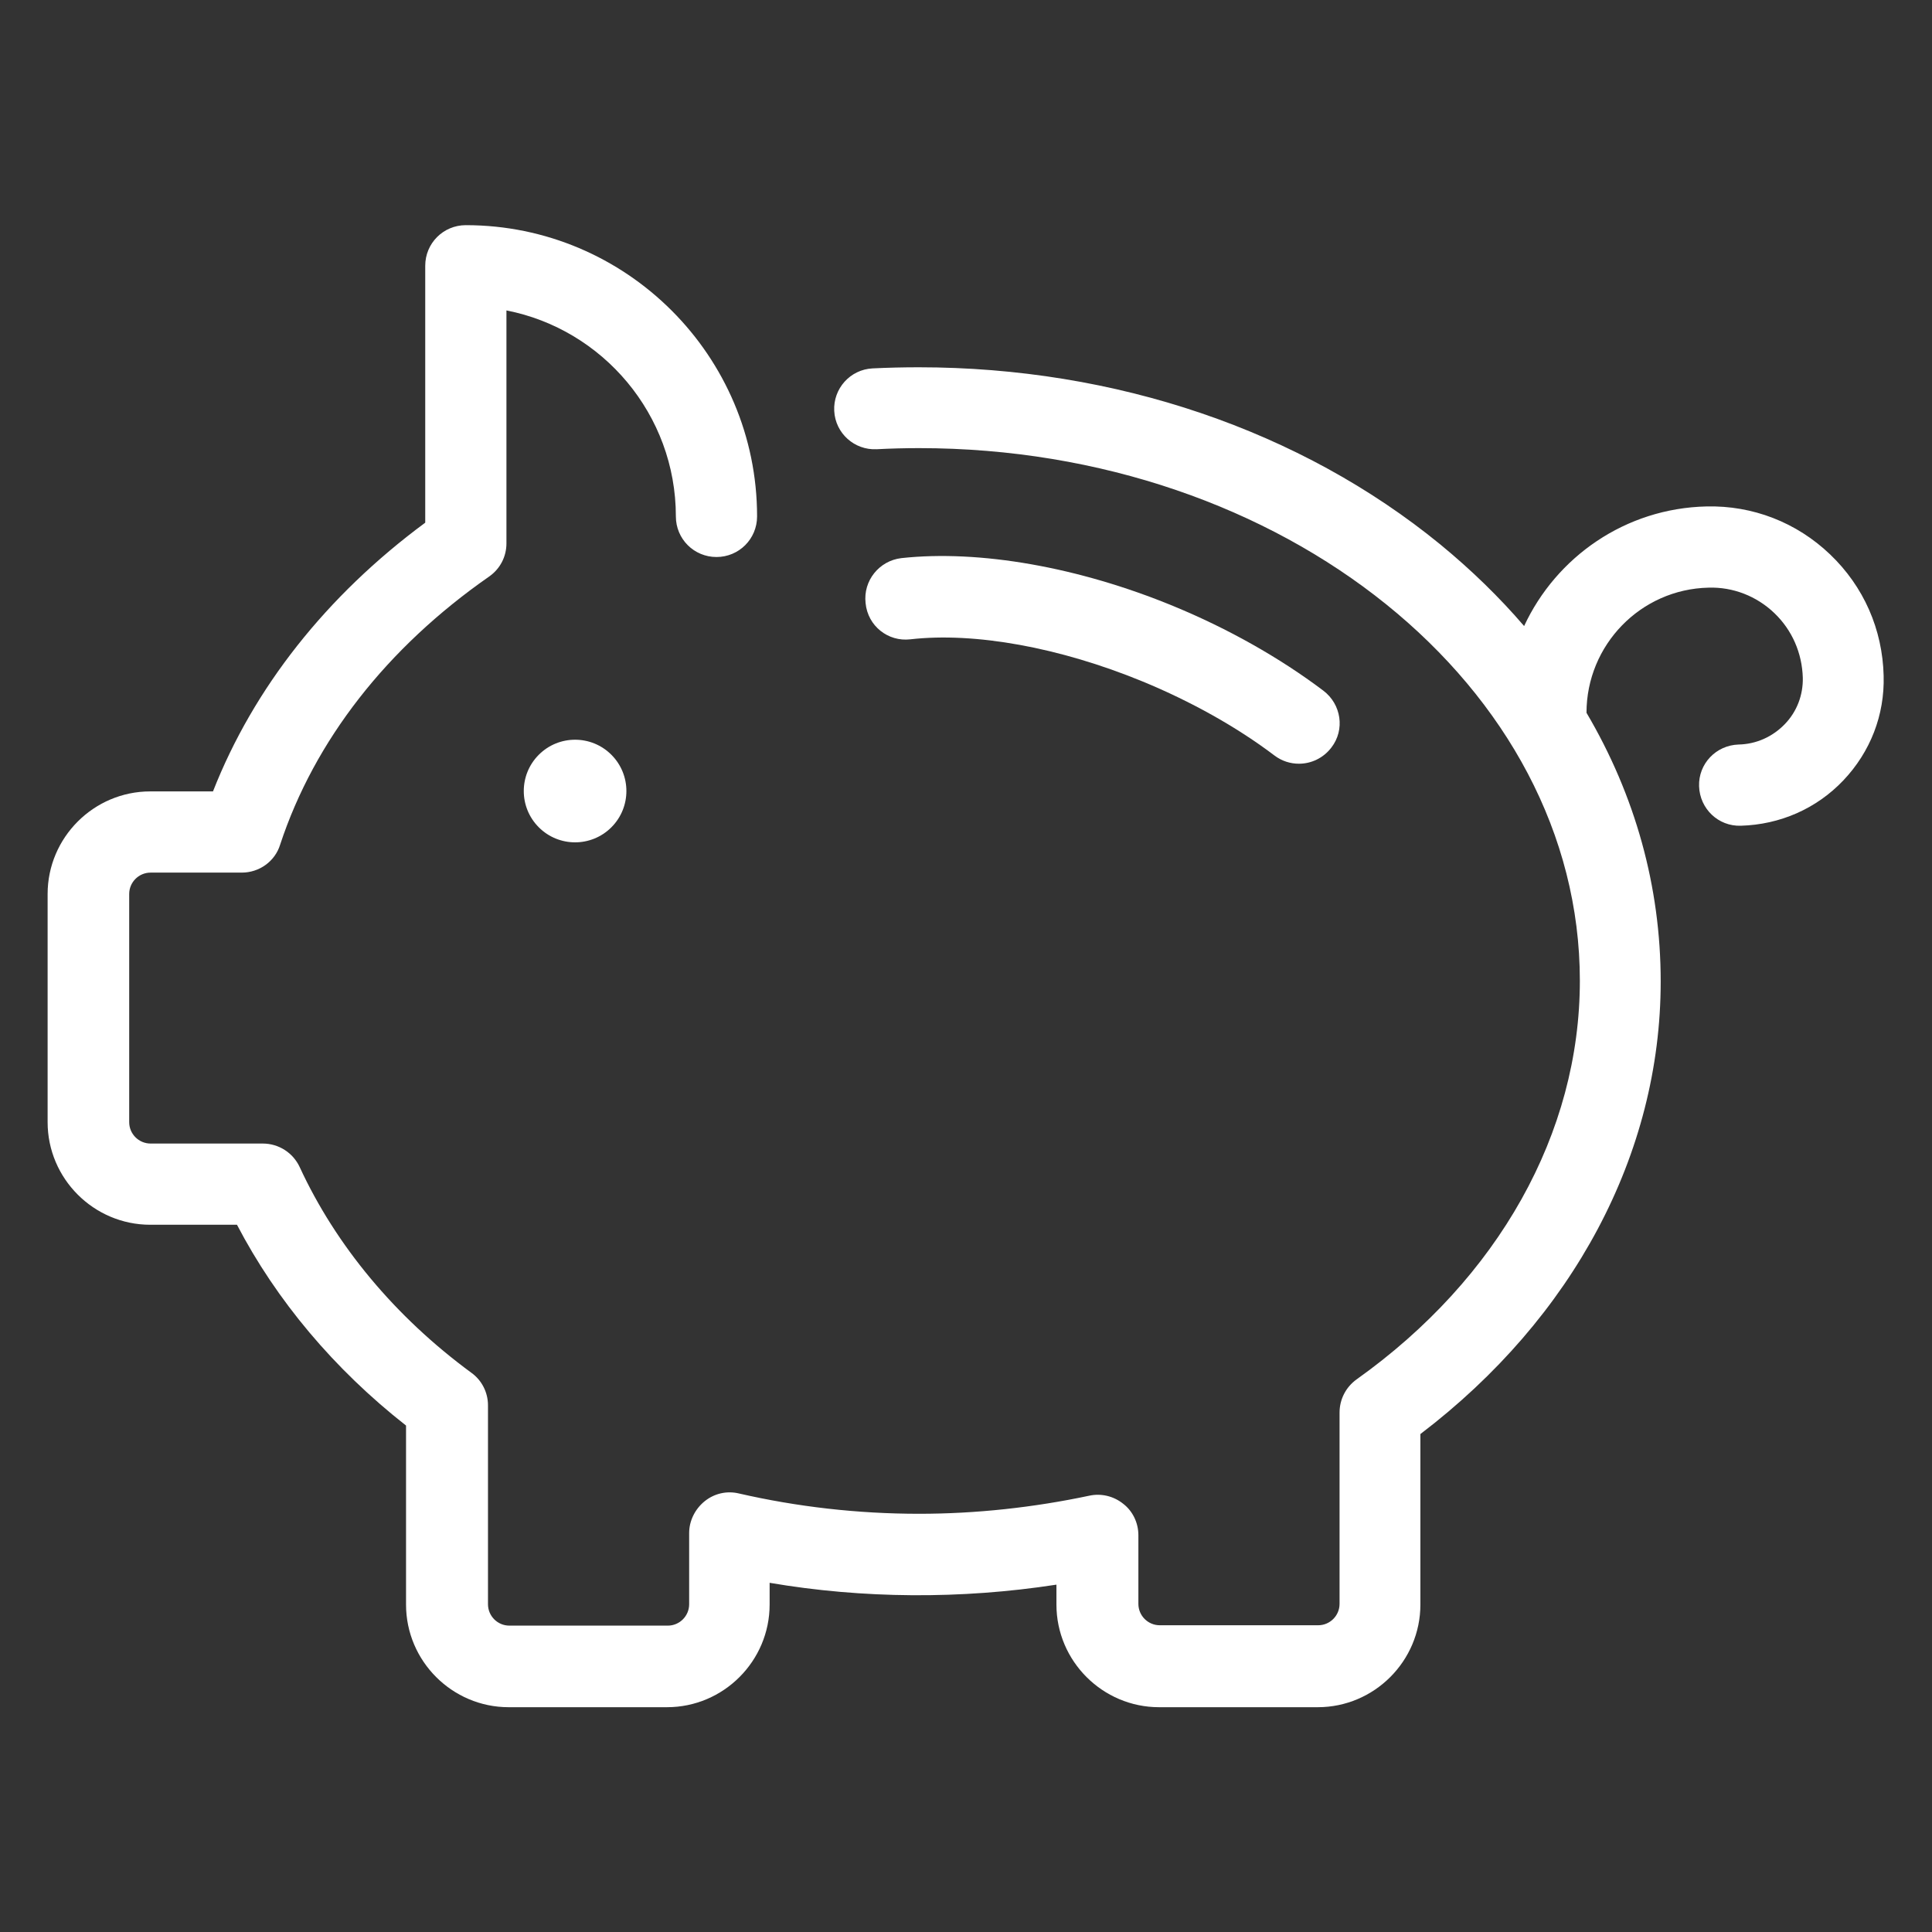 <?xml version="1.0" encoding="UTF-8"?>
<svg xmlns="http://www.w3.org/2000/svg" viewBox="0 0 523.4 523.4"><rect x="0" y="0" width="523.4" height="523.4" fill="#333333" stroke="none"/><g fill="#0a2d82"><path d="M246.6 173.2c17.5-2 40.5 2.2 62.9 11.4 13.1 5.4 25.5 12.3 35.8 20.1 2 1.5 4.3 2.2 6.6 2.2 3.3 0 6.6-1.5 8.8-4.4 3.7-4.8 2.7-11.7-2.2-15.4-11.8-8.9-25.8-16.8-40.6-22.9-25.7-10.6-52.6-15.3-73.7-13-6 .7-10.4 6.1-9.7 12.2.6 6.2 6.1 10.5 12.1 9.8z" style="fill: #ffffff;"/><path d="M510.3 183.1c-.3-12.6-5.4-24.2-14.5-32.9s-21-13.3-33.5-13c-22 .5-40.7 13.7-49.4 32.4-6.7-7.8-14.3-15.2-22.7-22.1-37.8-30.9-88-48-141.3-48-4.2 0-8.4.1-12.5.3-6.1.3-10.7 5.5-10.4 11.5.3 6.1 5.5 10.7 11.5 10.4 3.8-.2 7.7-.3 11.5-.3 98.7 0 179 64.7 179 144.3 0 41.2-22 80.6-60.5 108-2.9 2.1-4.6 5.4-4.6 9v51.8c0 3.2-2.6 5.8-5.8 5.8h-42.9c-3.2 0-5.8-2.6-5.8-5.8v-18.6c0-3.3-1.5-6.5-4.1-8.5-2.6-2.1-6-2.9-9.2-2.2-15.1 3.2-30.7 4.9-46.1 4.9-16.7 0-33.1-1.9-48.8-5.5-3.3-.8-6.7 0-9.3 2.1-2.6 2.1-4.2 5.3-4.2 8.6v19.3c0 3.2-2.6 5.8-5.8 5.8H138c-3.2 0-5.8-2.6-5.8-5.8v-53.9c0-3.5-1.7-6.8-4.5-8.8-20.7-15.2-36.7-34.5-46.5-55.7-1.8-3.9-5.7-6.4-10-6.4H40.8c-3.2 0-5.8-2.6-5.8-5.8v-61.8c0-3.2 2.6-5.8 5.8-5.8h24.7c4.7 0 9-3 10.4-7.6 9.3-28.2 28.9-53.3 56.6-72.6 3-2.1 4.7-5.4 4.7-9V84.1c26.1 5.1 45.9 28.2 45.9 55.8 0 6.1 4.9 11 11 11s11-4.9 11-11c0-43.5-35.4-78.9-78.9-78.9-6.1 0-11 4.9-11 11v69.6c-26.8 19.8-46.5 44.8-57.5 72.8h-17c-15.3 0-27.8 12.5-27.8 27.8V304c0 15.3 12.5 27.8 27.8 27.8h23.5c10.7 20.5 26.3 39.1 45.8 54.4v48.5c0 15.3 12.5 27.8 27.8 27.8h42.9c15.3 0 27.8-12.5 27.8-27.8v-5.9c25.2 4.3 51.8 4.5 77.7.5v5.4c0 15.3 12.5 27.8 27.8 27.8h43c15.3 0 27.8-12.5 27.8-27.8v-46.2c41.4-31.5 65.1-75.9 65.1-122.6 0-25.7-6.9-50.4-20.1-72.8 0-18.3 14.6-33.5 33.1-33.9 6.6-.2 13 2.3 17.8 6.9 4.8 4.6 7.5 10.8 7.7 17.5.1 4.7-1.6 9.2-4.9 12.6-3.3 3.4-7.7 5.4-12.5 5.5-6.1.2-10.9 5.2-10.7 11.3.2 6.1 5.2 10.9 11.3 10.7 10.6-.3 20.5-4.6 27.8-12.3 7.3-7.7 11.2-17.7 10.9-28.3z" style="fill: #ffffff;"/><ellipse cx="155.8" cy="214.3" rx="13.9" ry="13.9" transform="rotate(-45.001 155.798 214.303)" style="fill: #ffffff;"/></g></svg>
